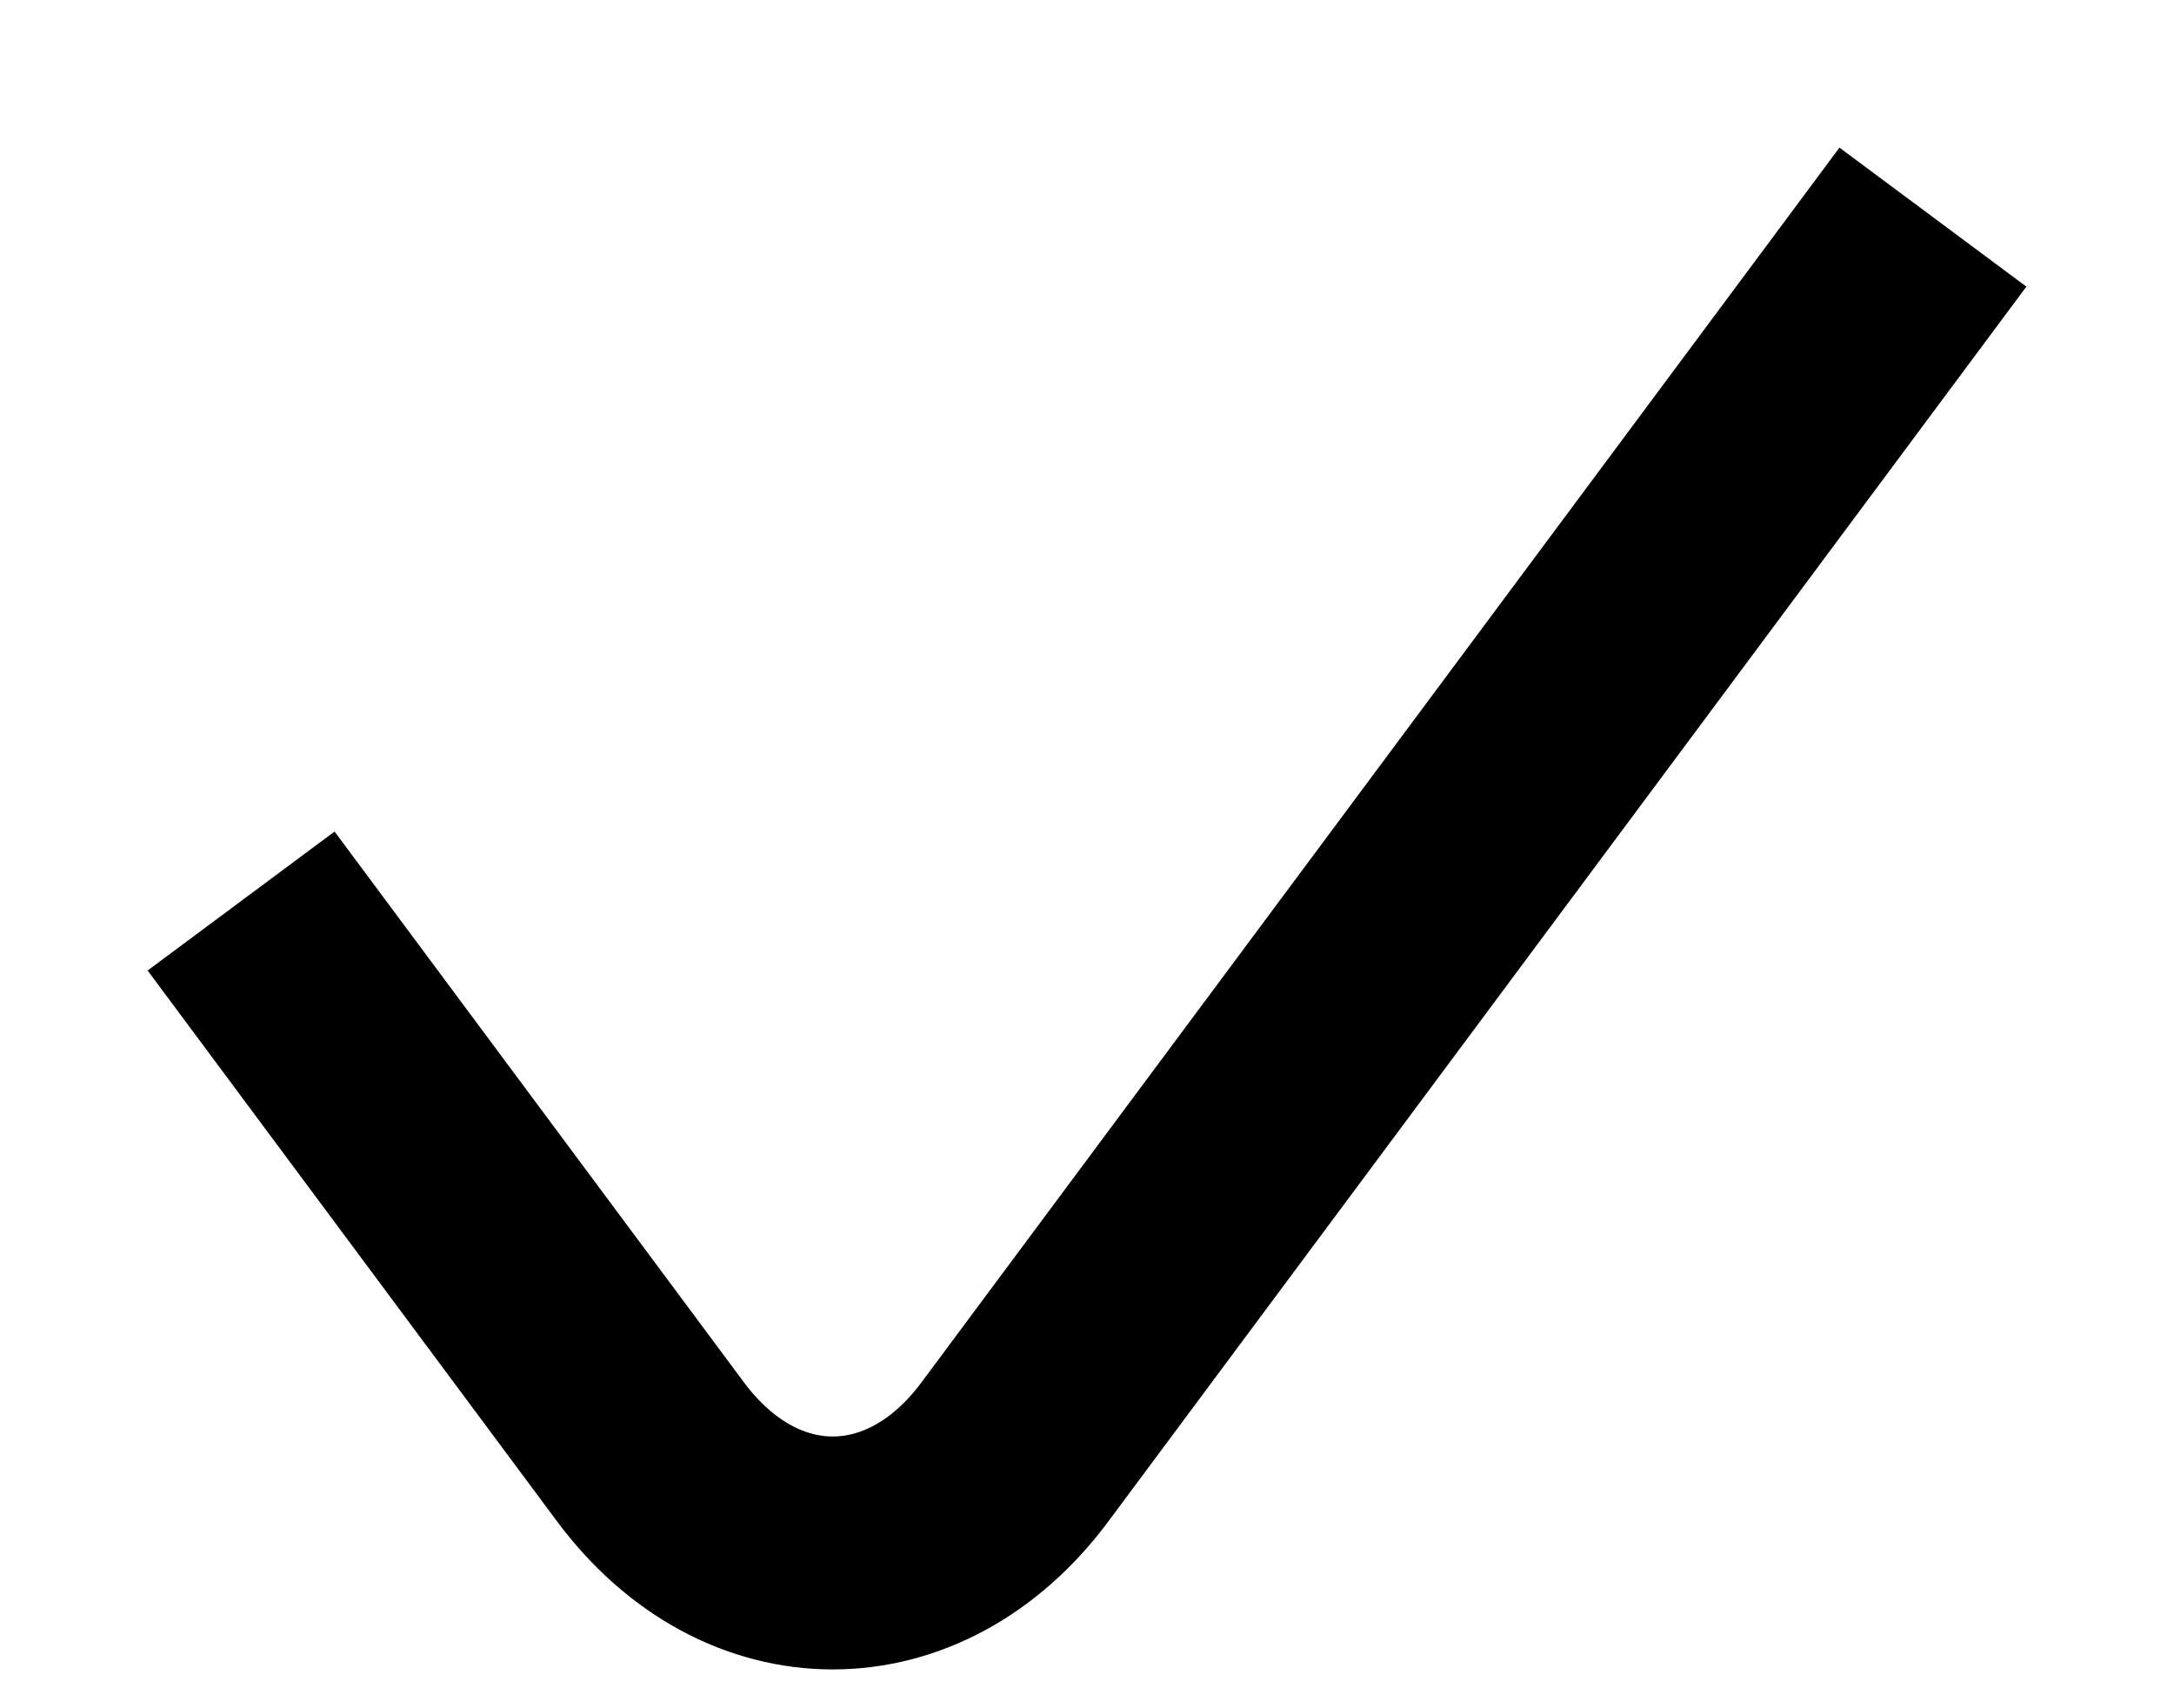 <svg width="14" height="11" viewBox="0 0 14 11" fill="none" xmlns="http://www.w3.org/2000/svg">
<path d="M12 2L6.536 9.349C5.891 10.217 4.835 10.217 4.189 9.349L2 6.404" stroke="black" stroke-width="1.5" stroke-miterlimit="10" stroke-linecap="square" stroke-linejoin="round"/>
</svg>
